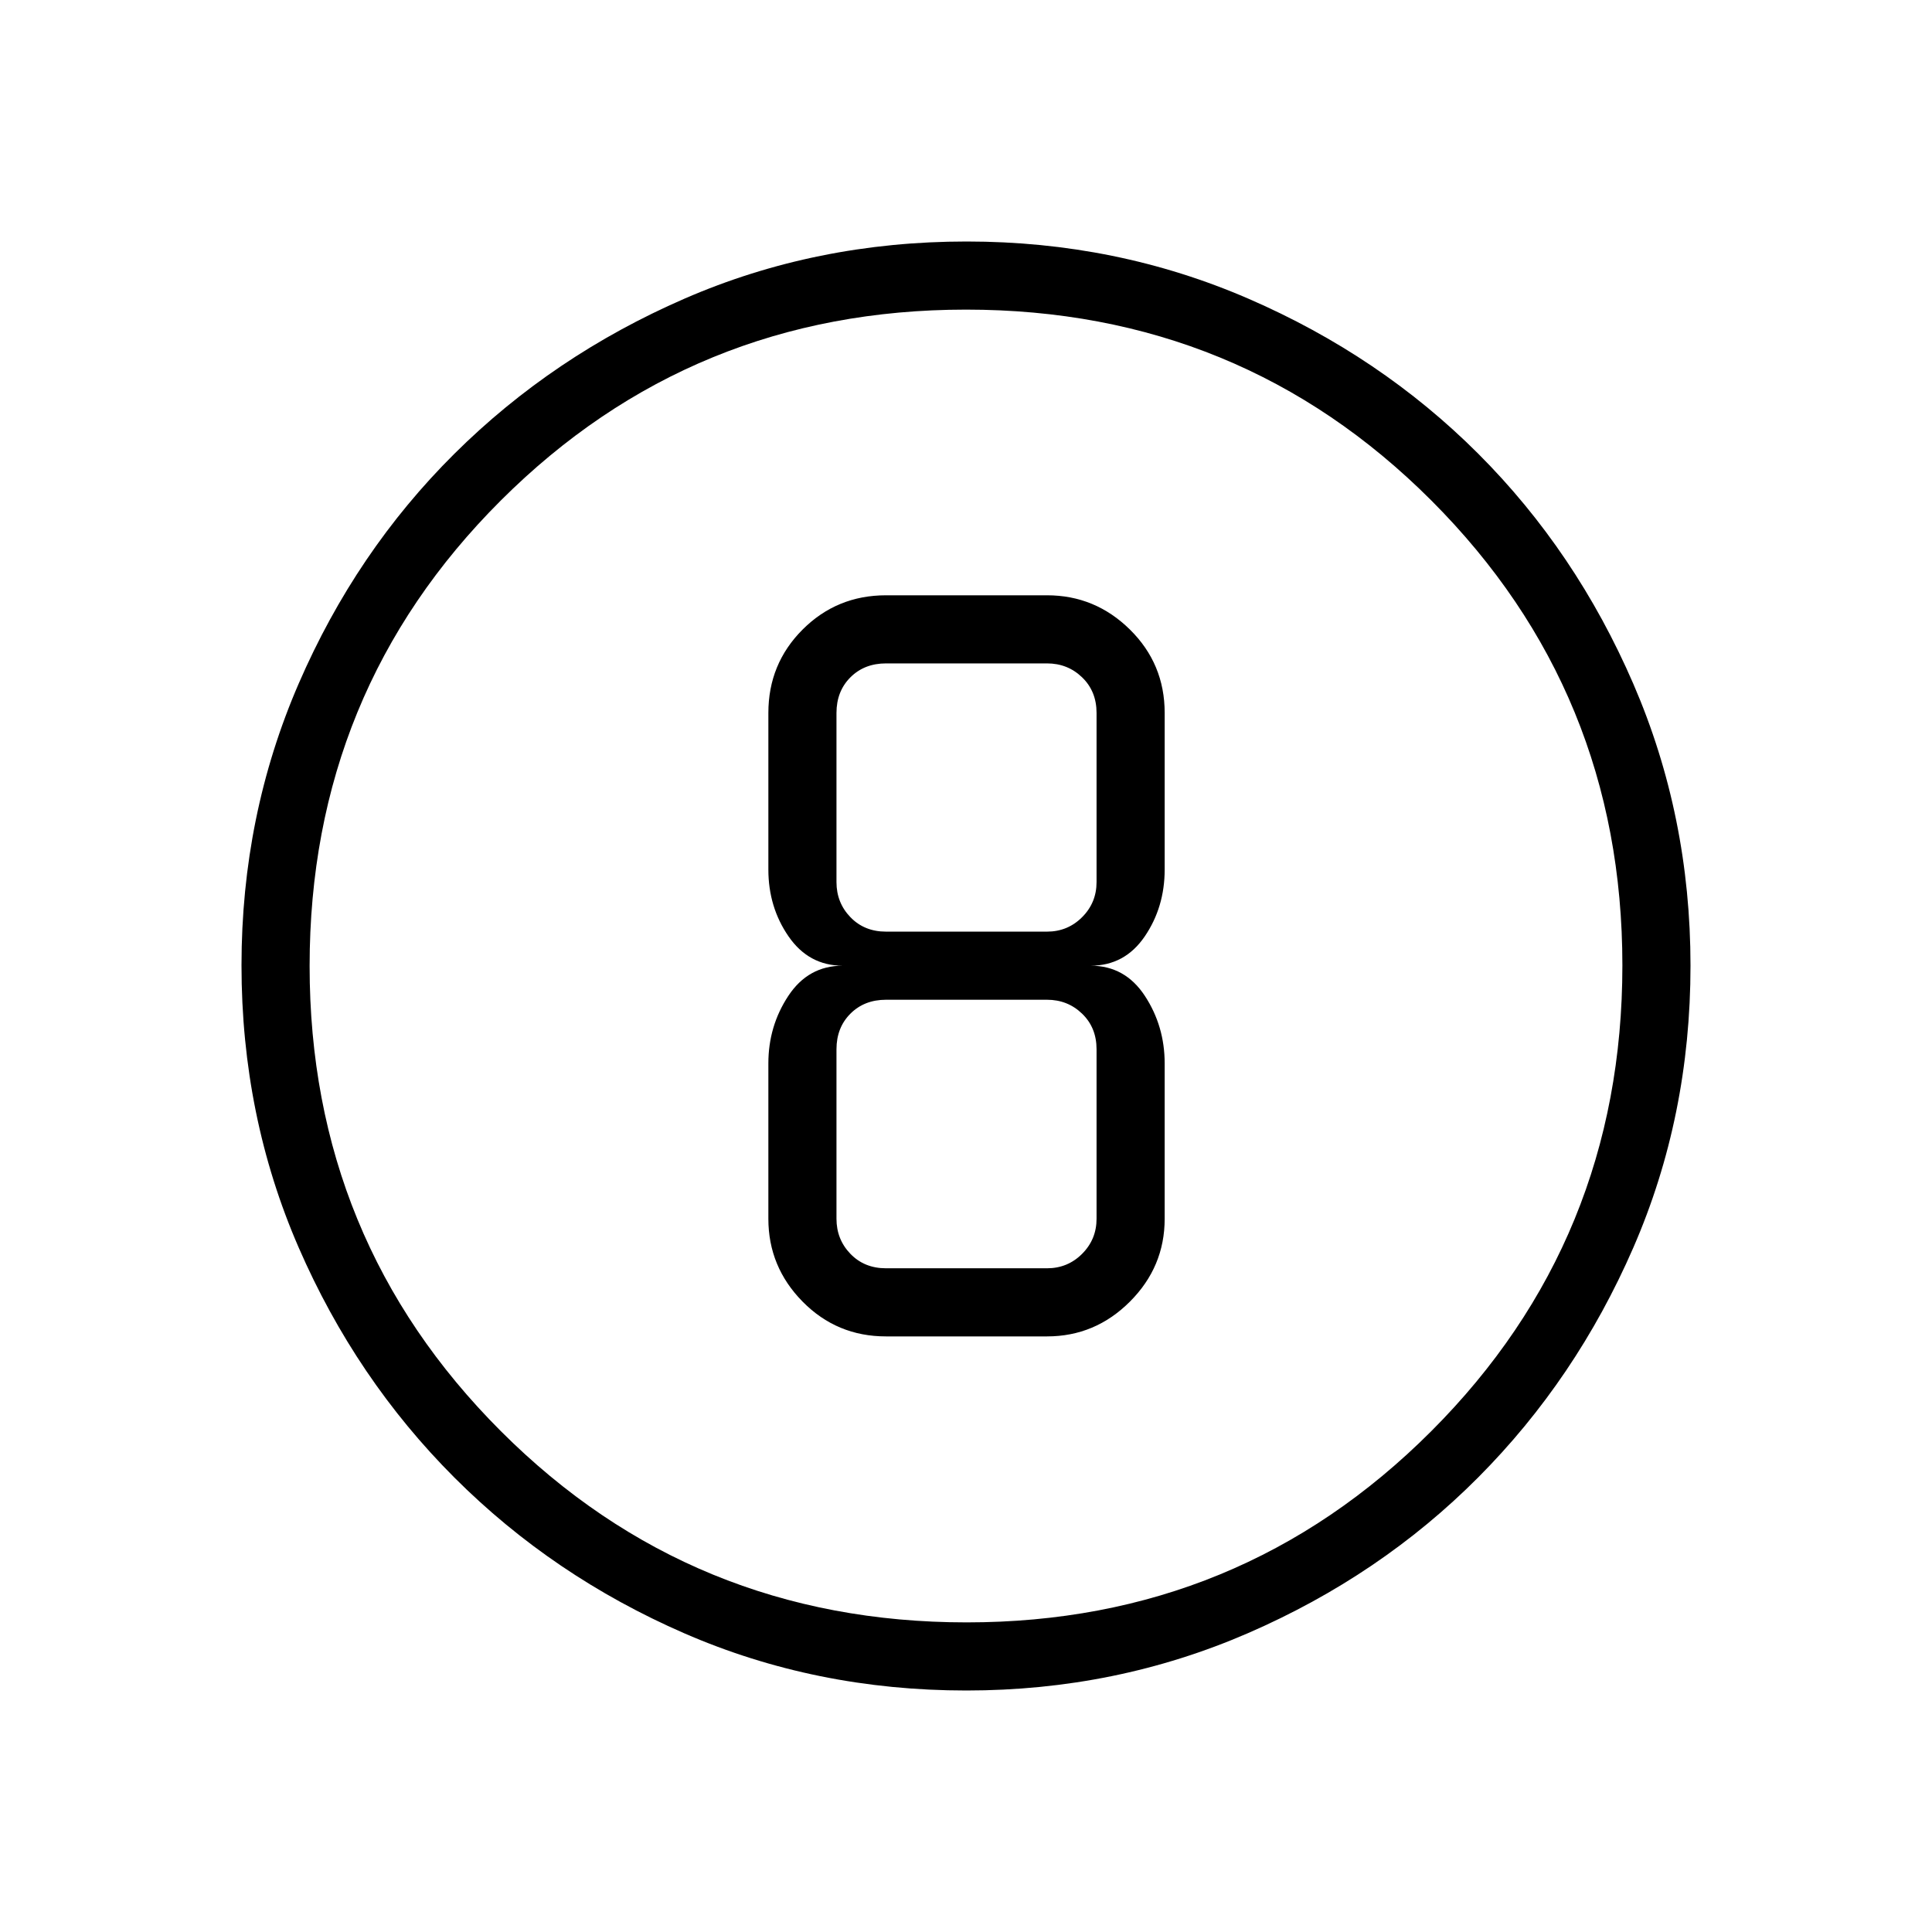 <svg xmlns="http://www.w3.org/2000/svg" height="40" viewBox="0 96 960 960" width="40"><path d="M480.177 936q-74.874 0-140.154-28.423t-114.228-77.372q-48.949-48.948-77.372-114.278Q120 650.597 120 575.667q0-74.418 28.423-140.004 28.423-65.586 77.372-114.202 48.948-48.615 114.278-77.038Q405.403 216 480.333 216q74.418 0 140.004 28.423 65.586 28.423 114.202 77.038 48.615 48.616 77.038 114.308Q840 501.461 840 575.823q0 74.874-28.423 140.154t-77.038 114.106q-48.616 48.825-114.308 77.371Q554.539 936 480.177 936Zm.156-33.846q135.923 0 230.872-95.026 94.949-95.025 94.949-231.461 0-135.923-94.824-230.872-94.824-94.949-231.33-94.949-136.103 0-231.128 94.824-95.026 94.824-95.026 231.33 0 136.103 95.026 231.128 95.025 95.026 231.461 95.026ZM480 576Zm-39.744 184.052h80.001q23.91 0 41.185-17.276 17.276-17.276 17.276-41.186v-77.18q0-18.538-9.833-33.551-9.834-15.013-26.936-15.013 16.949 0 26.859-14.538 9.91-14.539 9.91-33.257v-77.795q0-24.423-17.276-41.442-17.275-17.019-41.185-17.019h-80.001q-24.423 0-41.442 17.019-17.019 17.019-17.019 41.442v77.795q0 18.718 10.043 33.257 10.042 14.538 26.88 14.538-17.103 0-27.013 15.013t-9.91 33.551v77.18q0 23.91 17.019 41.186t41.442 17.276Zm0-334.411h80.001q10.256 0 17.435 6.923 7.18 6.923 7.18 17.692v84.052q0 10.256-7.18 17.436-7.179 7.179-17.435 7.179h-80.001q-10.769 0-17.692-7.179-6.923-7.18-6.923-17.436v-84.052q0-10.769 6.923-17.692t17.692-6.923Zm0 300.564q-10.769 0-17.692-7.179-6.923-7.18-6.923-17.436v-84.206q0-10.769 6.923-17.692t17.692-6.923h80.001q10.256 0 17.435 6.923 7.18 6.923 7.18 17.692v84.206q0 10.256-7.18 17.436-7.179 7.179-17.435 7.179h-80.001Z"/></svg>